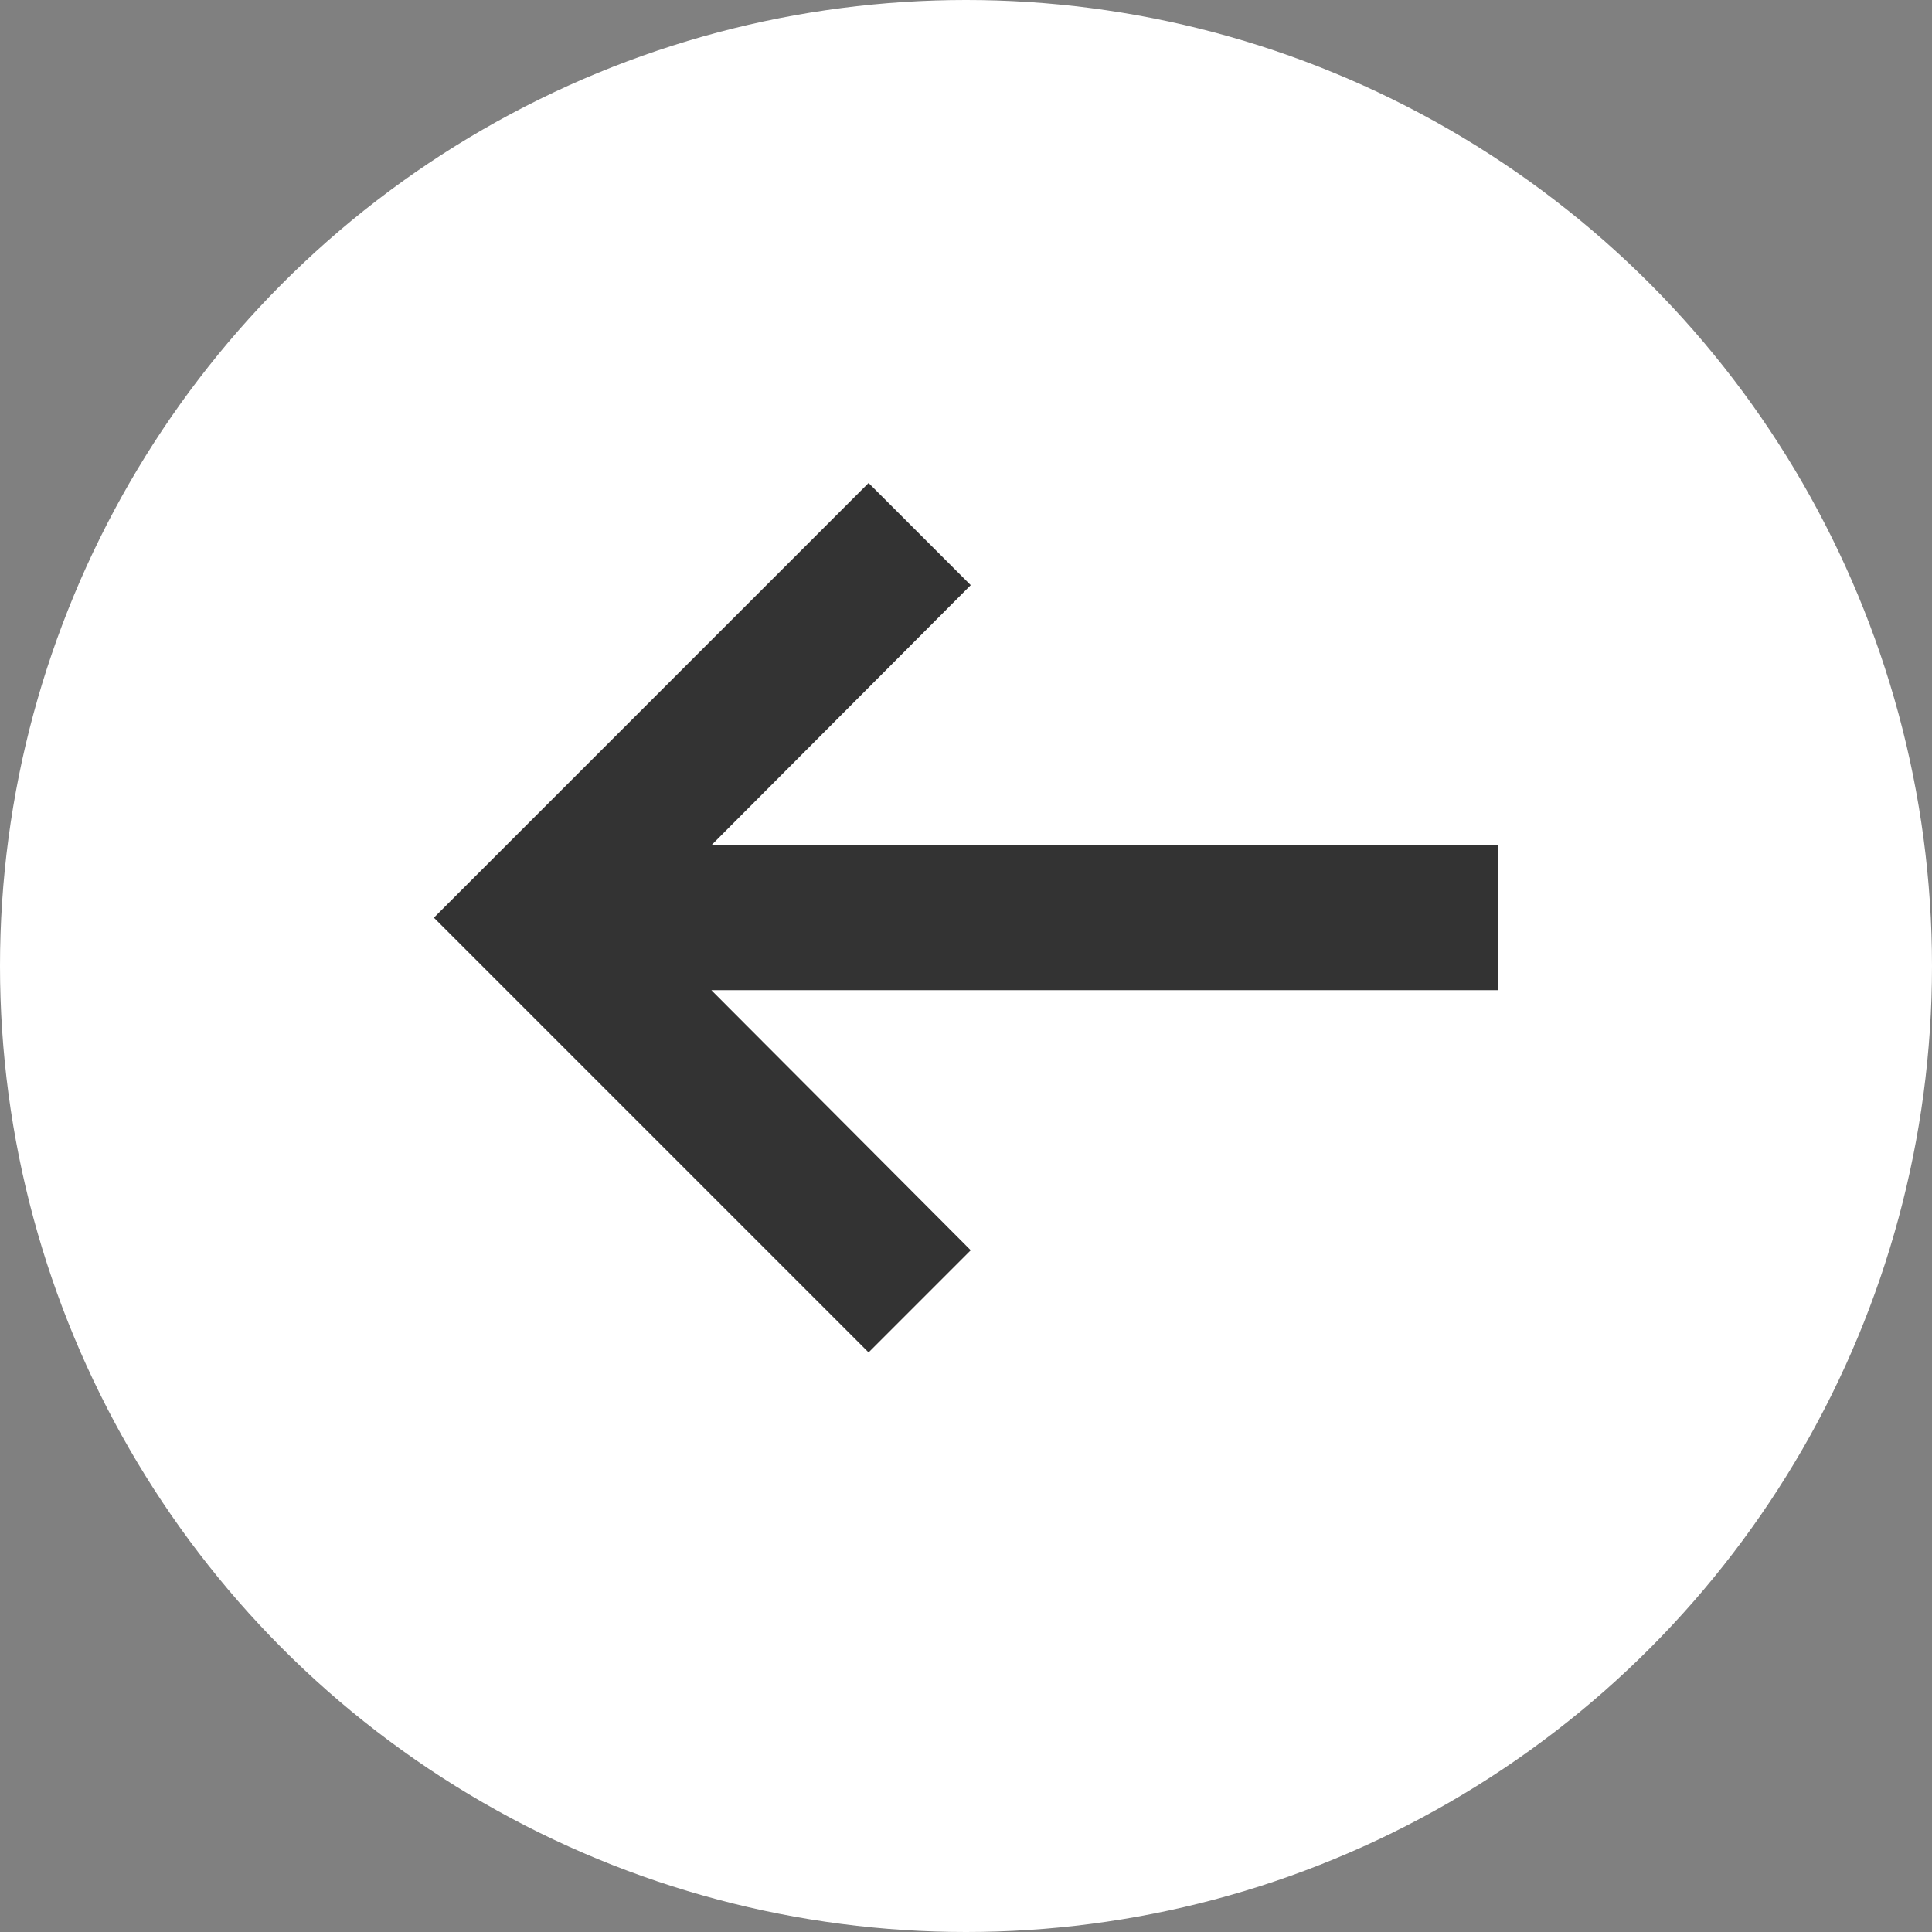 <svg xmlns="http://www.w3.org/2000/svg" width="40" height="40" viewBox="0 0 40 40">
  <rect x="0" y="0" width="40" height="40" fill="#808080" stroke="none"/>
  <g id="Group_529" data-name="Group 529" transform="translate(387 102) rotate(180)">
    <circle id="Ellipse_116" data-name="Ellipse 116" cx="20" cy="20" r="20" transform="translate(347 62)" fill="#fff"/>
    <path id="Icon_material-keyboard-backspace" data-name="Icon material-keyboard-backspace" d="M26.534,16.5H10.245l5.37-5.385L13.5,9l-9,9,9,9,2.115-2.115L10.245,19.5H26.534Z" transform="translate(382.517 101) rotate(180)" fill="#333"/>
  </g>
</svg>
